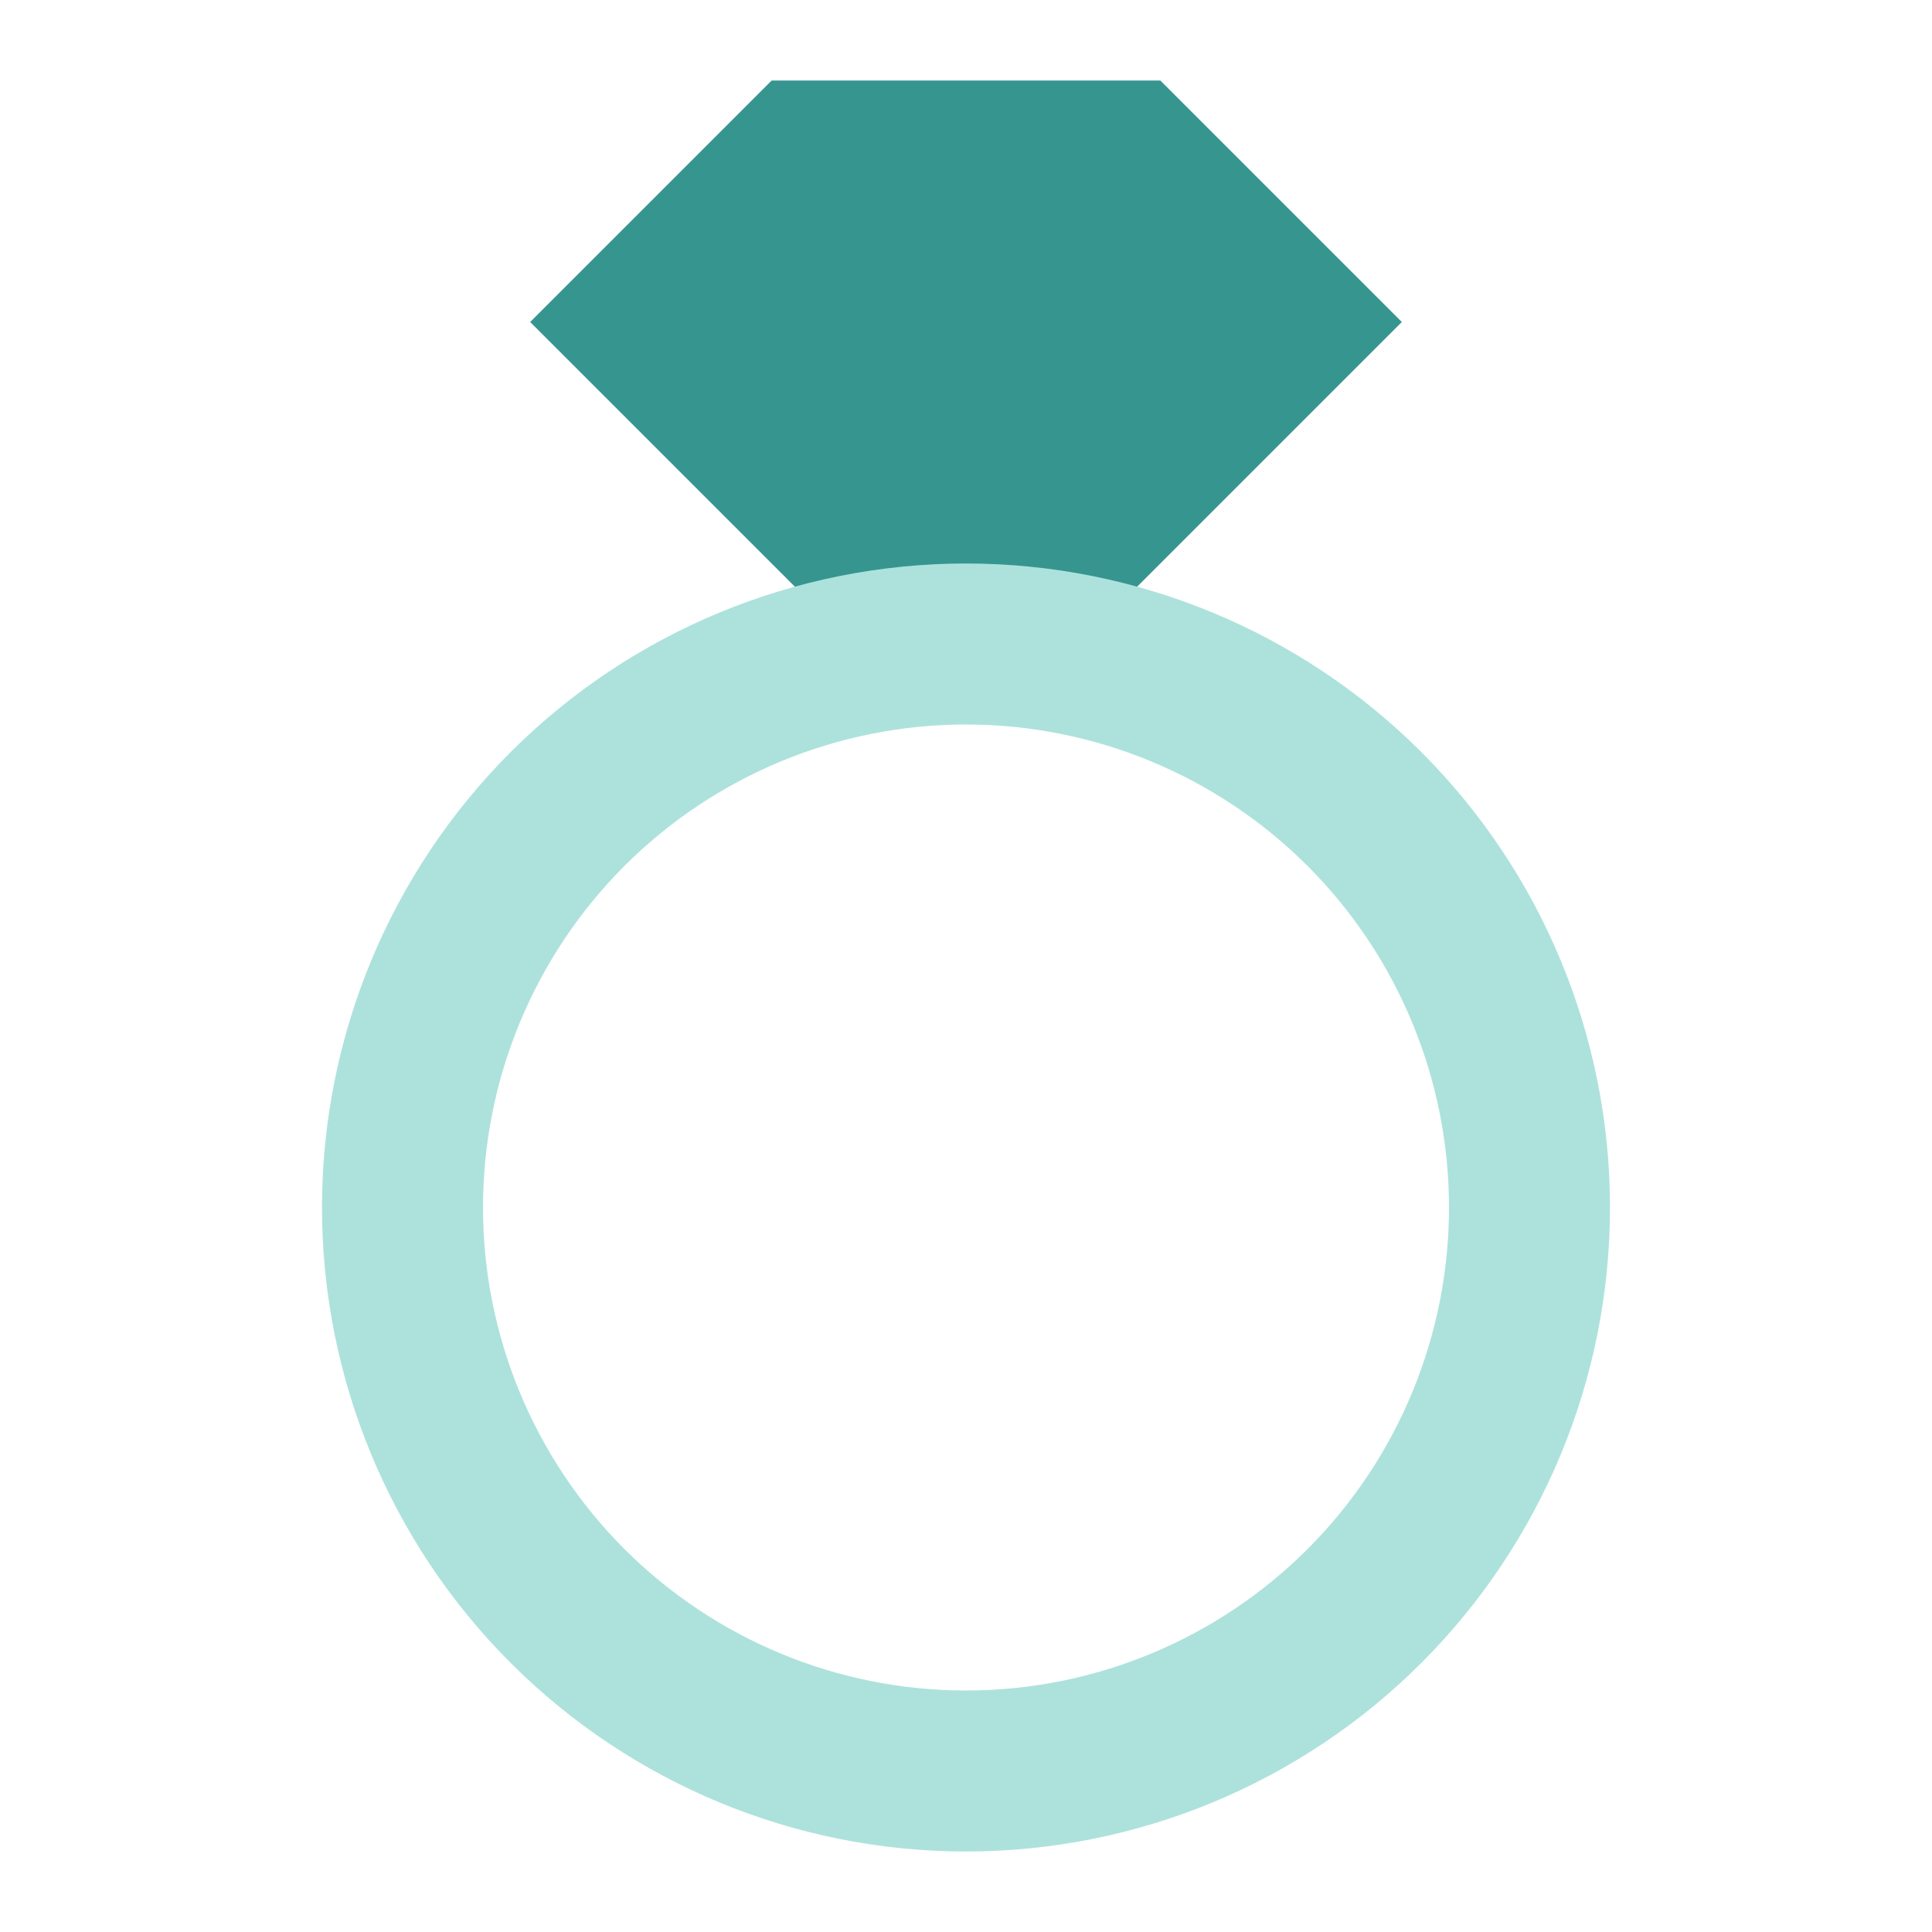 <svg width="24" height="24" viewBox="0 0 24 24" fill="none" xmlns="http://www.w3.org/2000/svg">
<path fill-rule="evenodd" clip-rule="evenodd" d="M14.414 1H9.586L6.586 4L11.293 8.707H12.707L17.414 4L14.414 1Z" fill="#379590"/>
<path fill-rule="evenodd" clip-rule="evenodd" d="M12 9C10.409 9 8.883 9.632 7.757 10.757C6.632 11.883 6 13.409 6 15C6 16.591 6.632 18.117 7.757 19.243C8.883 20.368 10.409 21 12 21C13.591 21 15.117 20.368 16.243 19.243C17.368 18.117 18 16.591 18 15C18 13.409 17.368 11.883 16.243 10.757C15.117 9.632 13.591 9 12 9ZM4 15C4 12.878 4.843 10.843 6.343 9.343C7.843 7.843 9.878 7 12 7C14.122 7 16.157 7.843 17.657 9.343C19.157 10.843 20 12.878 20 15C20 17.122 19.157 19.157 17.657 20.657C16.157 22.157 14.122 23 12 23C9.878 23 7.843 22.157 6.343 20.657C4.843 19.157 4 17.122 4 15Z" fill="#ADE2DC"/>
</svg>
